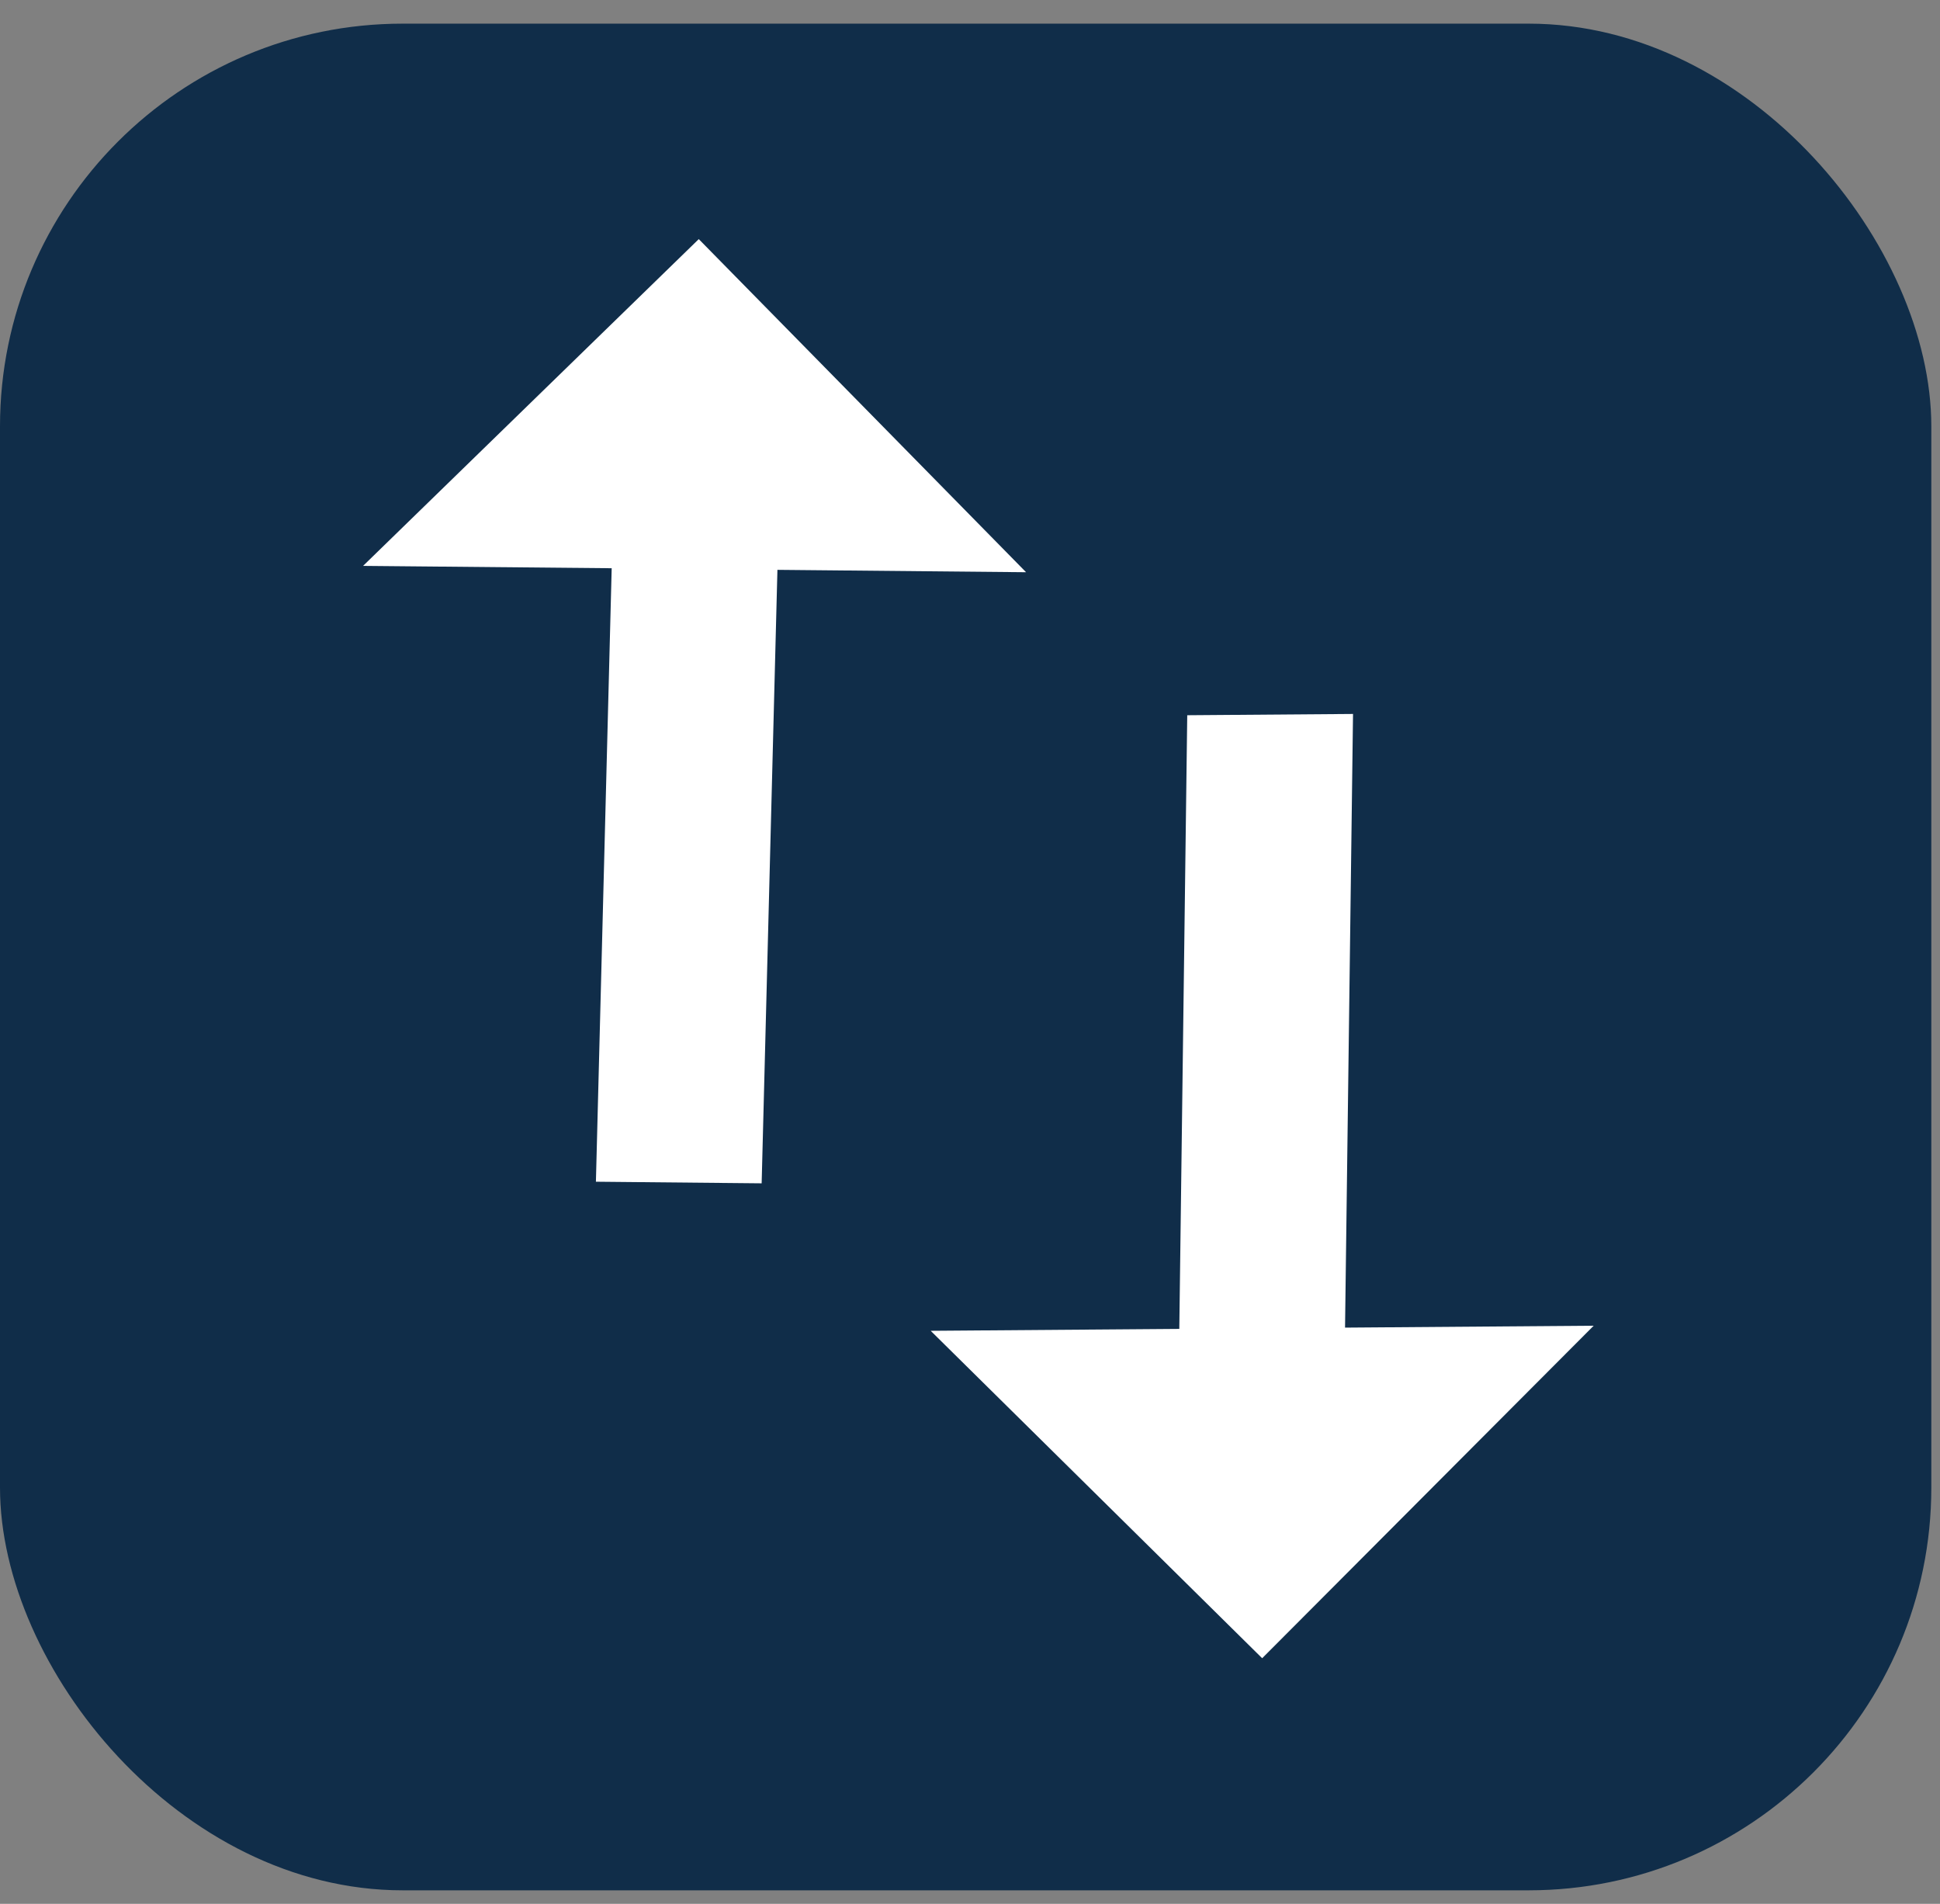 <svg width="53" height="52" viewBox="0 0 53 52" fill="none" xmlns="http://www.w3.org/2000/svg">
<rect x="0" y="0" width="53" height="52" fill="#808080" stroke="none"/>
<rect y="0.646" width="52.763" height="50.984" rx="11" fill="#102D49"/>
<path d="M19.09 6.531L9.919 15.456L16.711 15.52L16.28 32.276L20.808 32.32L21.239 15.564L28.032 15.629L19.09 6.531Z" fill="white"/>
<path d="M34.482 45.291L43.539 36.209L36.746 36.261L36.964 19.5L32.435 19.535L32.218 36.296L25.426 36.348L34.482 45.291Z" fill="white"/>
</svg>
